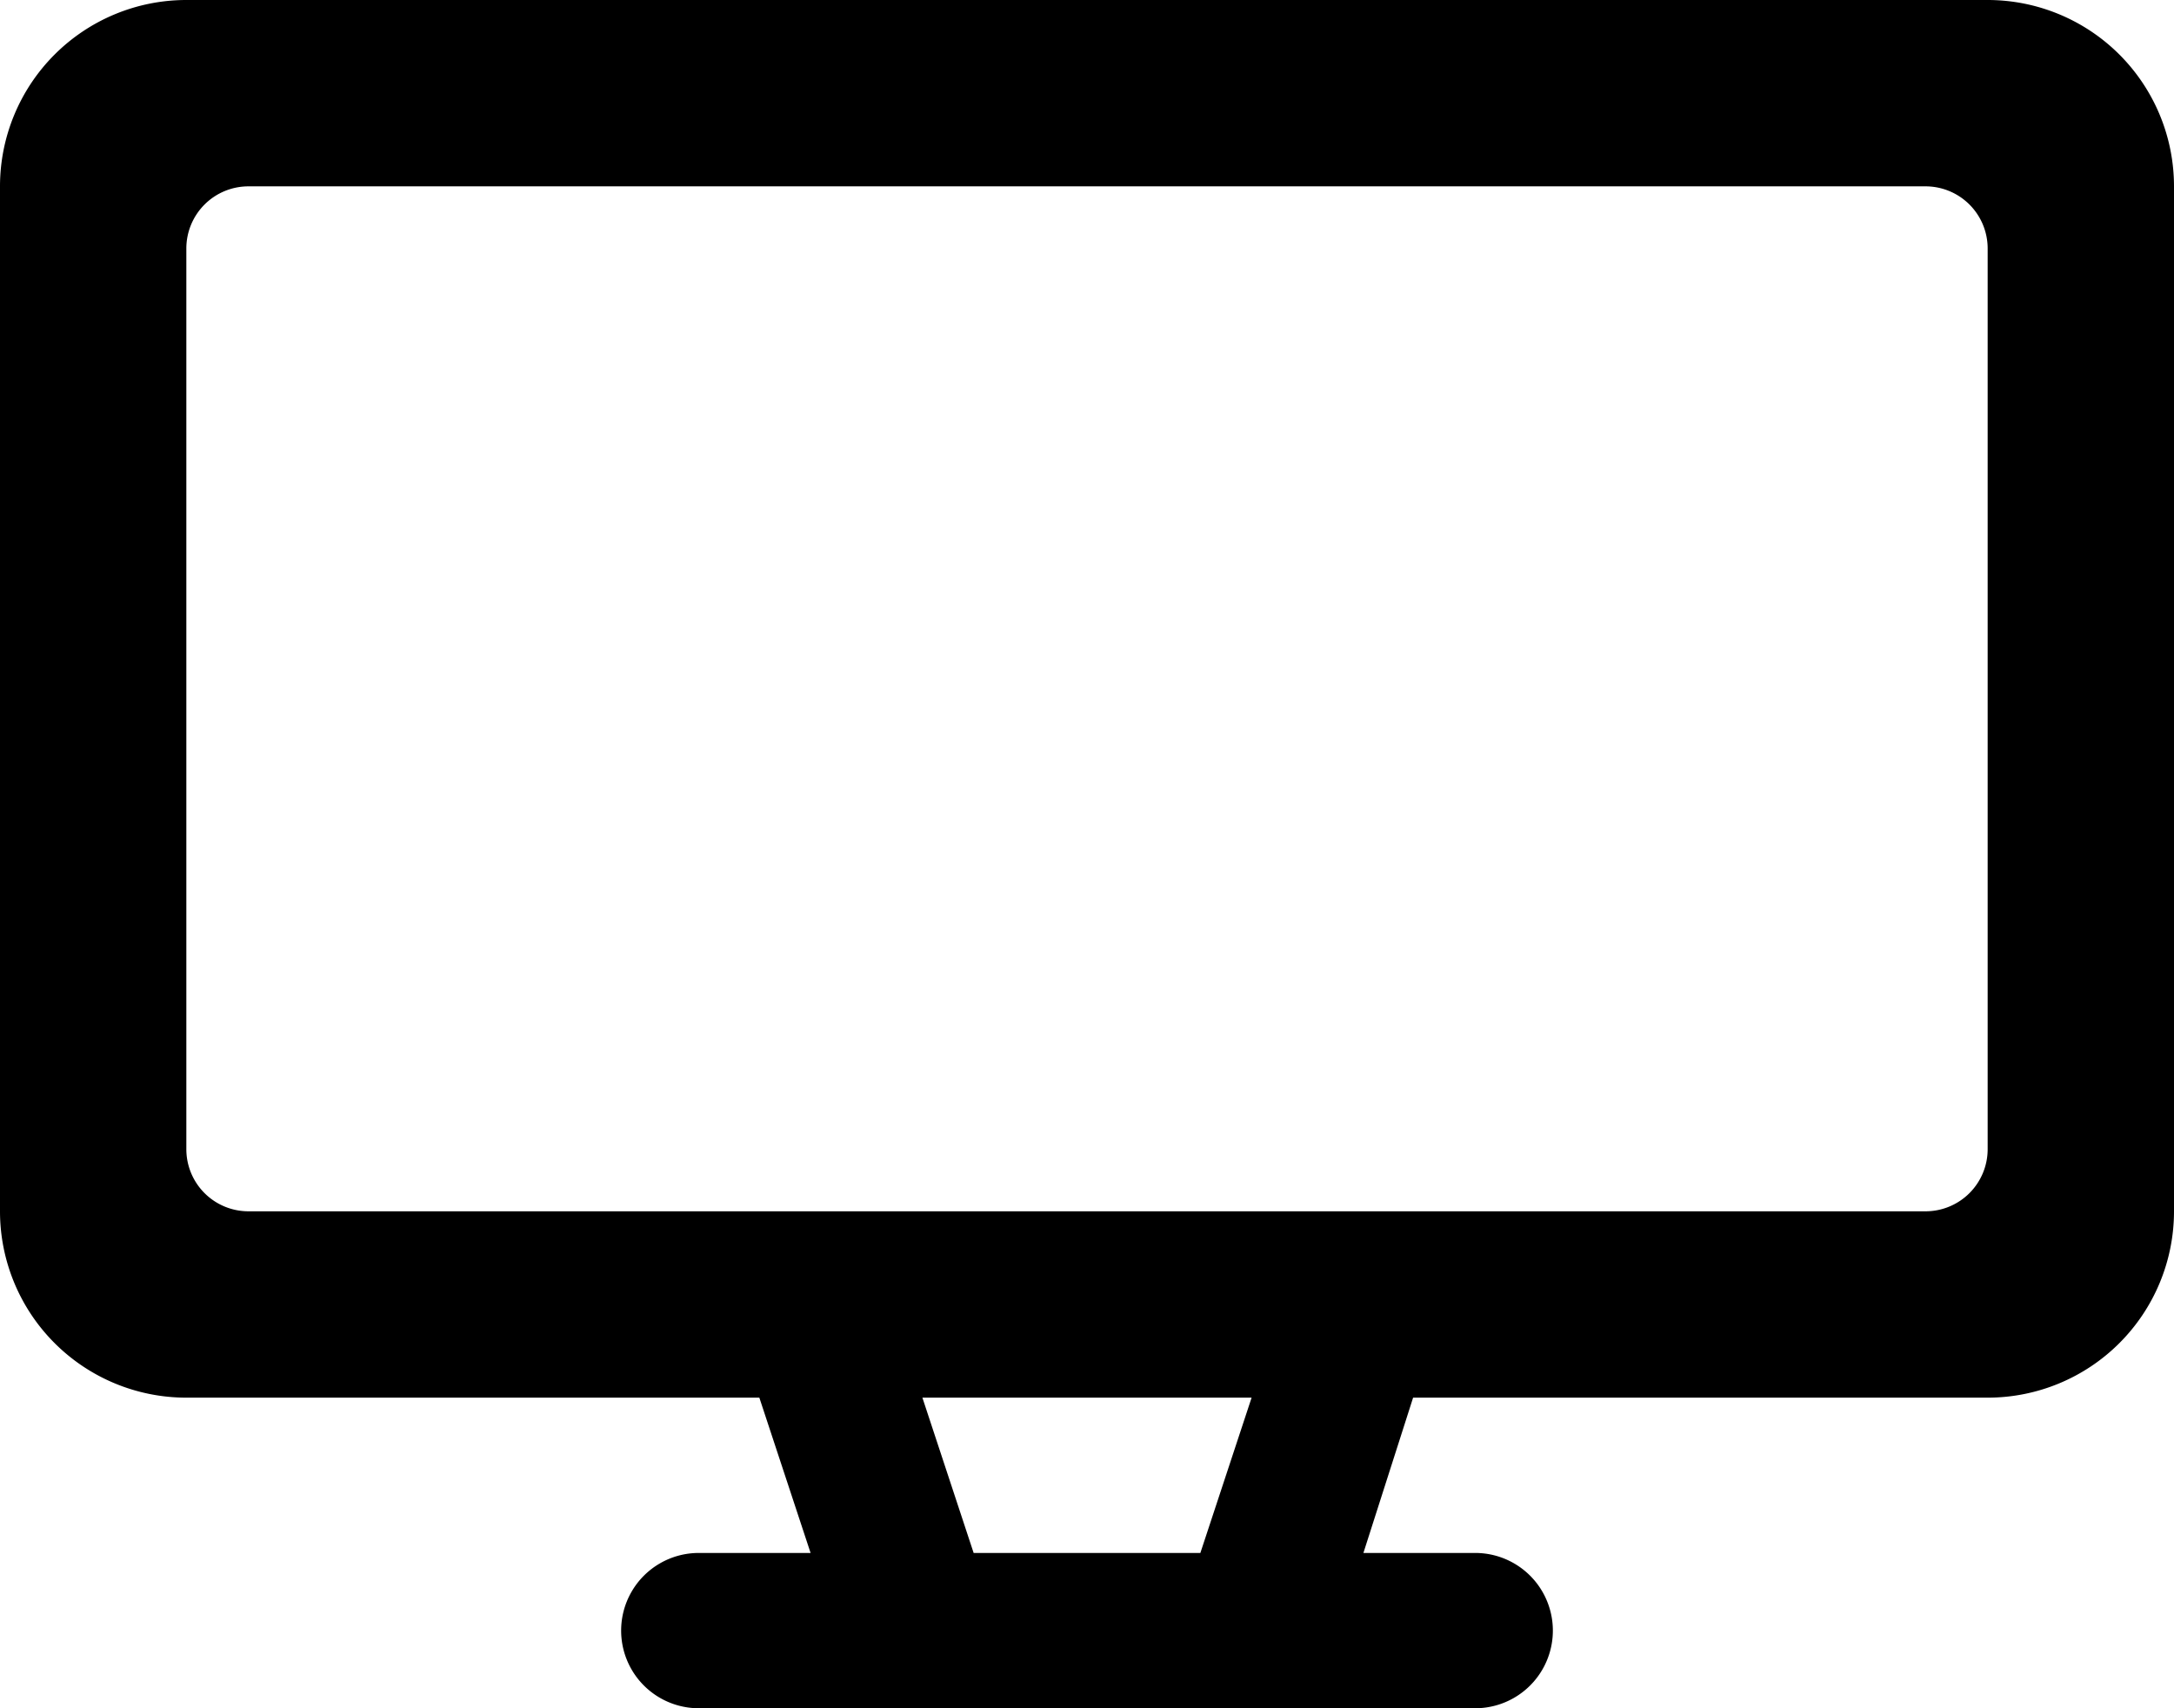 <svg xmlns="http://www.w3.org/2000/svg" viewBox="0 0 140 110"><path fill-rule="evenodd" d="M49 90H12A12 12 0 010 78V12A12 12 0 0112 0h116a12 12 0 0112 12v66a12 12 0 01-12 12H91l-3.2 10H95a5 5 0 110 10H45a5 5 0 110-10h7.2l-3.3-10zm10.4 0l3.3 10h14.6l3.3-10H59.4zM12 16v58a4 4 0 004 4h108a4 4 0 004-4V16a4 4 0 00-4-4H16a4 4 0 00-4 4z"/></svg>